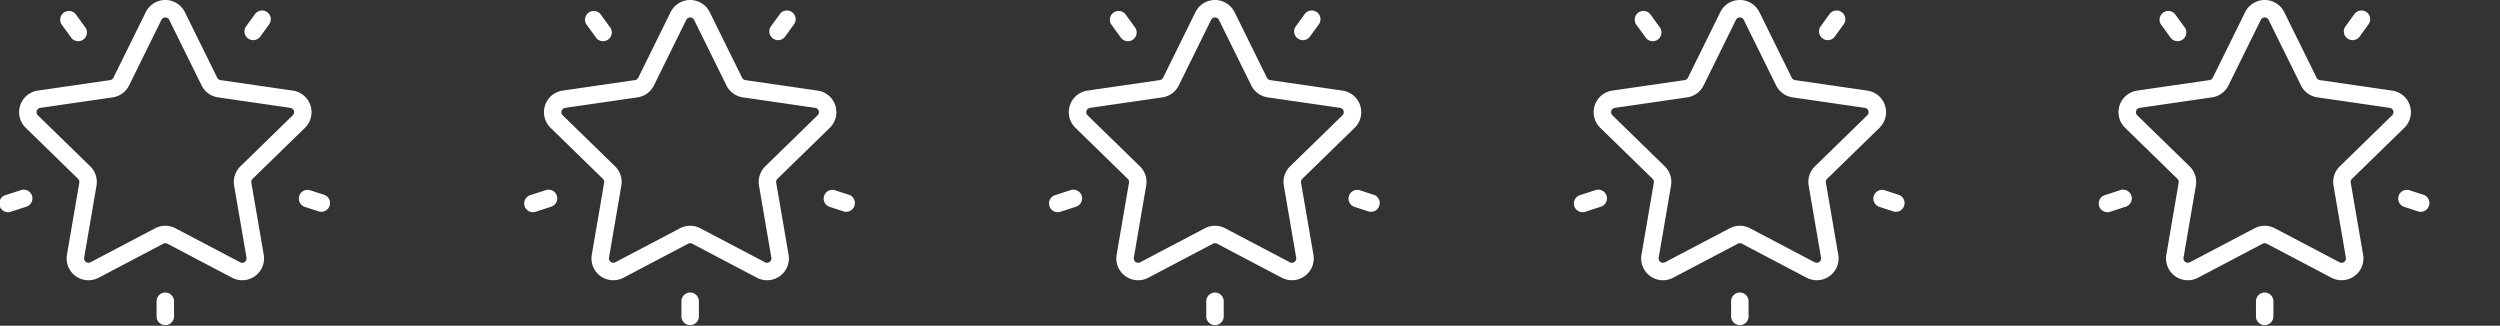<svg xmlns="http://www.w3.org/2000/svg" xmlns:xlink="http://www.w3.org/1999/xlink" width="428.699" height="55.856" viewBox="0 0 428.699 55.856">
  <rect x="0" y="0" width="428.699" height="55.856" fill="#333333" stroke="none"/>
  <defs>
    <clipPath id="clip-path">
      <rect width="428.699" height="55.856" fill="none"/>
    </clipPath>
  </defs>
  <g id="favorites_1_" data-name="favorites (1)" clip-path="url(#clip-path)">
    <g id="favorites_1_2" data-name="favorites (1)" transform="translate(0 -3.81)">
      <g id="Group_65" data-name="Group 65" transform="translate(3.275 3.81)">
        <g id="Group_64" data-name="Group 64">
          <path id="Path_83" data-name="Path 83" d="M78.592,25.726a3.739,3.739,0,0,0-2.072-6.378l-12.406-1.8a.747.747,0,0,1-.563-.409L58,5.894a3.739,3.739,0,0,0-6.706,0L45.748,17.136a.748.748,0,0,1-.563.409l-12.406,1.8a3.739,3.739,0,0,0-2.072,6.378l8.977,8.751a.748.748,0,0,1,.215.662L37.78,47.495a3.739,3.739,0,0,0,5.425,3.942L54.3,45.6a.748.748,0,0,1,.7,0l11.1,5.834a3.739,3.739,0,0,0,5.425-3.942L69.4,35.138a.748.748,0,0,1,.215-.662Zm-12.14,9.918L68.571,48a.748.748,0,0,1-1.085.788l-11.1-5.834a3.739,3.739,0,0,0-3.48,0l-11.1,5.834A.748.748,0,0,1,40.728,48l2.119-12.356a3.738,3.738,0,0,0-1.075-3.31l-8.977-8.751a.748.748,0,0,1,.415-1.276l12.406-1.8a3.739,3.739,0,0,0,2.815-2.045L53.979,7.218a.748.748,0,0,1,1.341,0h0L60.868,18.46a3.738,3.738,0,0,0,2.815,2.045l12.406,1.8a.748.748,0,0,1,.414,1.276l-8.977,8.751A3.738,3.738,0,0,0,66.452,35.644Z" transform="translate(-29.574 -3.81)" fill="#fff"/>
        </g>
      </g>
      <g id="Group_67" data-name="Group 67" transform="translate(41.86 5.608)">
        <g id="Group_66" data-name="Group 66">
          <path id="Path_84" data-name="Path 84" d="M381.963,20.331a1.5,1.5,0,0,0-2.089.331l-1.588,2.185a1.5,1.5,0,0,0,2.42,1.758l1.588-2.185A1.5,1.5,0,0,0,381.963,20.331Z" transform="translate(-378.001 -20.045)" fill="#fff"/>
        </g>
      </g>
      <g id="Group_69" data-name="Group 69" transform="translate(10.254 5.599)">
        <g id="Group_68" data-name="Group 68" transform="translate(0 0)">
          <path id="Path_85" data-name="Path 85" d="M96.883,22.768,95.3,20.583a1.5,1.5,0,0,0-2.42,1.758l1.588,2.185a1.5,1.5,0,1,0,2.42-1.758Z" transform="translate(-92.59 -19.966)" fill="#fff"/>
        </g>
      </g>
      <g id="Group_71" data-name="Group 71" transform="translate(0 36.333)">
        <g id="Group_70" data-name="Group 70" transform="translate(0)">
          <path id="Path_86" data-name="Path 86" d="M5.488,298.527a1.5,1.5,0,0,0-1.885-.96l-2.569.835a1.5,1.5,0,1,0,.924,2.845l2.569-.835A1.5,1.5,0,0,0,5.488,298.527Z" transform="translate(0 -297.493)" fill="#fff"/>
        </g>
      </g>
      <g id="Group_73" data-name="Group 73" transform="translate(26.855 53.973)">
        <g id="Group_72" data-name="Group 72">
          <path id="Path_87" data-name="Path 87" d="M243.995,456.786a1.5,1.5,0,0,0-1.5,1.5v2.7a1.5,1.5,0,0,0,2.991,0v-2.7A1.5,1.5,0,0,0,243.995,456.786Z" transform="translate(-242.499 -456.786)" fill="#fff"/>
        </g>
      </g>
      <g id="Group_75" data-name="Group 75" transform="translate(51.139 36.335)">
        <g id="Group_74" data-name="Group 74">
          <path id="Path_88" data-name="Path 88" d="M466.31,298.421l-2.569-.835a1.5,1.5,0,0,0-.924,2.845l2.569.835a1.5,1.5,0,0,0,.924-2.845Z" transform="translate(-461.783 -297.513)" fill="#fff"/>
        </g>
      </g>
    </g>
    <g id="favorites_1_3" data-name="favorites (1)" transform="translate(90 -3.81)">
      <g id="Group_65-2" data-name="Group 65" transform="translate(3.275 3.81)">
        <g id="Group_64-2" data-name="Group 64">
          <path id="Path_83-2" data-name="Path 83" d="M78.592,25.726a3.739,3.739,0,0,0-2.072-6.378l-12.406-1.8a.747.747,0,0,1-.563-.409L58,5.894a3.739,3.739,0,0,0-6.706,0L45.748,17.136a.748.748,0,0,1-.563.409l-12.406,1.8a3.739,3.739,0,0,0-2.072,6.378l8.977,8.751a.748.748,0,0,1,.215.662L37.78,47.495a3.739,3.739,0,0,0,5.425,3.942L54.3,45.6a.748.748,0,0,1,.7,0l11.1,5.834a3.739,3.739,0,0,0,5.425-3.942L69.4,35.138a.748.748,0,0,1,.215-.662Zm-12.14,9.918L68.571,48a.748.748,0,0,1-1.085.788l-11.1-5.834a3.739,3.739,0,0,0-3.48,0l-11.1,5.834A.748.748,0,0,1,40.728,48l2.119-12.356a3.738,3.738,0,0,0-1.075-3.31l-8.977-8.751a.748.748,0,0,1,.415-1.276l12.406-1.8a3.739,3.739,0,0,0,2.815-2.045L53.979,7.218a.748.748,0,0,1,1.341,0h0L60.868,18.46a3.738,3.738,0,0,0,2.815,2.045l12.406,1.8a.748.748,0,0,1,.414,1.276l-8.977,8.751A3.738,3.738,0,0,0,66.452,35.644Z" transform="translate(-29.574 -3.81)" fill="#fff"/>
        </g>
      </g>
      <g id="Group_67-2" data-name="Group 67" transform="translate(41.86 5.608)">
        <g id="Group_66-2" data-name="Group 66">
          <path id="Path_84-2" data-name="Path 84" d="M381.963,20.331a1.5,1.5,0,0,0-2.089.331l-1.588,2.185a1.5,1.5,0,0,0,2.42,1.758l1.588-2.185A1.5,1.5,0,0,0,381.963,20.331Z" transform="translate(-378.001 -20.045)" fill="#fff"/>
        </g>
      </g>
      <g id="Group_69-2" data-name="Group 69" transform="translate(10.254 5.599)">
        <g id="Group_68-2" data-name="Group 68" transform="translate(0 0)">
          <path id="Path_85-2" data-name="Path 85" d="M96.883,22.768,95.3,20.583a1.5,1.5,0,0,0-2.42,1.758l1.588,2.185a1.5,1.5,0,1,0,2.42-1.758Z" transform="translate(-92.59 -19.966)" fill="#fff"/>
        </g>
      </g>
      <g id="Group_71-2" data-name="Group 71" transform="translate(0 36.333)">
        <g id="Group_70-2" data-name="Group 70" transform="translate(0)">
          <path id="Path_86-2" data-name="Path 86" d="M5.488,298.527a1.5,1.5,0,0,0-1.885-.96l-2.569.835a1.5,1.5,0,1,0,.924,2.845l2.569-.835A1.5,1.5,0,0,0,5.488,298.527Z" transform="translate(0 -297.493)" fill="#fff"/>
        </g>
      </g>
      <g id="Group_73-2" data-name="Group 73" transform="translate(26.855 53.973)">
        <g id="Group_72-2" data-name="Group 72">
          <path id="Path_87-2" data-name="Path 87" d="M243.995,456.786a1.5,1.5,0,0,0-1.5,1.5v2.7a1.5,1.5,0,0,0,2.991,0v-2.7A1.5,1.5,0,0,0,243.995,456.786Z" transform="translate(-242.499 -456.786)" fill="#fff"/>
        </g>
      </g>
      <g id="Group_75-2" data-name="Group 75" transform="translate(51.139 36.335)">
        <g id="Group_74-2" data-name="Group 74">
          <path id="Path_88-2" data-name="Path 88" d="M466.31,298.421l-2.569-.835a1.5,1.5,0,0,0-.924,2.845l2.569.835a1.5,1.5,0,0,0,.924-2.845Z" transform="translate(-461.783 -297.513)" fill="#fff"/>
        </g>
      </g>
    </g>
    <g id="favorites_1_4" data-name="favorites (1)" transform="translate(180 -3.81)">
      <g id="Group_65-3" data-name="Group 65" transform="translate(3.275 3.81)">
        <g id="Group_64-3" data-name="Group 64">
          <path id="Path_83-3" data-name="Path 83" d="M78.592,25.726a3.739,3.739,0,0,0-2.072-6.378l-12.406-1.8a.747.747,0,0,1-.563-.409L58,5.894a3.739,3.739,0,0,0-6.706,0L45.748,17.136a.748.748,0,0,1-.563.409l-12.406,1.8a3.739,3.739,0,0,0-2.072,6.378l8.977,8.751a.748.748,0,0,1,.215.662L37.78,47.495a3.739,3.739,0,0,0,5.425,3.942L54.3,45.6a.748.748,0,0,1,.7,0l11.1,5.834a3.739,3.739,0,0,0,5.425-3.942L69.4,35.138a.748.748,0,0,1,.215-.662Zm-12.14,9.918L68.571,48a.748.748,0,0,1-1.085.788l-11.1-5.834a3.739,3.739,0,0,0-3.48,0l-11.1,5.834A.748.748,0,0,1,40.728,48l2.119-12.356a3.738,3.738,0,0,0-1.075-3.31l-8.977-8.751a.748.748,0,0,1,.415-1.276l12.406-1.8a3.739,3.739,0,0,0,2.815-2.045L53.979,7.218a.748.748,0,0,1,1.341,0h0L60.868,18.46a3.738,3.738,0,0,0,2.815,2.045l12.406,1.8a.748.748,0,0,1,.414,1.276l-8.977,8.751A3.738,3.738,0,0,0,66.452,35.644Z" transform="translate(-29.574 -3.81)" fill="#fff"/>
        </g>
      </g>
      <g id="Group_67-3" data-name="Group 67" transform="translate(41.86 5.608)">
        <g id="Group_66-3" data-name="Group 66">
          <path id="Path_84-3" data-name="Path 84" d="M381.963,20.331a1.5,1.5,0,0,0-2.089.331l-1.588,2.185a1.5,1.5,0,0,0,2.42,1.758l1.588-2.185A1.5,1.5,0,0,0,381.963,20.331Z" transform="translate(-378.001 -20.045)" fill="#fff"/>
        </g>
      </g>
      <g id="Group_69-3" data-name="Group 69" transform="translate(10.254 5.599)">
        <g id="Group_68-3" data-name="Group 68" transform="translate(0 0)">
          <path id="Path_85-3" data-name="Path 85" d="M96.883,22.768,95.3,20.583a1.5,1.5,0,0,0-2.42,1.758l1.588,2.185a1.5,1.5,0,1,0,2.42-1.758Z" transform="translate(-92.59 -19.966)" fill="#fff"/>
        </g>
      </g>
      <g id="Group_71-3" data-name="Group 71" transform="translate(0 36.333)">
        <g id="Group_70-3" data-name="Group 70" transform="translate(0)">
          <path id="Path_86-3" data-name="Path 86" d="M5.488,298.527a1.5,1.5,0,0,0-1.885-.96l-2.569.835a1.5,1.5,0,1,0,.924,2.845l2.569-.835A1.5,1.5,0,0,0,5.488,298.527Z" transform="translate(0 -297.493)" fill="#fff"/>
        </g>
      </g>
      <g id="Group_73-3" data-name="Group 73" transform="translate(26.855 53.973)">
        <g id="Group_72-3" data-name="Group 72">
          <path id="Path_87-3" data-name="Path 87" d="M243.995,456.786a1.5,1.5,0,0,0-1.5,1.5v2.7a1.5,1.5,0,0,0,2.991,0v-2.7A1.5,1.5,0,0,0,243.995,456.786Z" transform="translate(-242.499 -456.786)" fill="#fff"/>
        </g>
      </g>
      <g id="Group_75-3" data-name="Group 75" transform="translate(51.139 36.335)">
        <g id="Group_74-3" data-name="Group 74">
          <path id="Path_88-3" data-name="Path 88" d="M466.31,298.421l-2.569-.835a1.5,1.5,0,0,0-.924,2.845l2.569.835a1.5,1.5,0,0,0,.924-2.845Z" transform="translate(-461.783 -297.513)" fill="#fff"/>
        </g>
      </g>
    </g>
    <g id="favorites_1_5" data-name="favorites (1)" transform="translate(270 -3.81)">
      <g id="Group_65-4" data-name="Group 65" transform="translate(3.275 3.81)">
        <g id="Group_64-4" data-name="Group 64">
          <path id="Path_83-4" data-name="Path 83" d="M78.592,25.726a3.739,3.739,0,0,0-2.072-6.378l-12.406-1.8a.747.747,0,0,1-.563-.409L58,5.894a3.739,3.739,0,0,0-6.706,0L45.748,17.136a.748.748,0,0,1-.563.409l-12.406,1.8a3.739,3.739,0,0,0-2.072,6.378l8.977,8.751a.748.748,0,0,1,.215.662L37.78,47.495a3.739,3.739,0,0,0,5.425,3.942L54.3,45.6a.748.748,0,0,1,.7,0l11.1,5.834a3.739,3.739,0,0,0,5.425-3.942L69.4,35.138a.748.748,0,0,1,.215-.662Zm-12.14,9.918L68.571,48a.748.748,0,0,1-1.085.788l-11.1-5.834a3.739,3.739,0,0,0-3.48,0l-11.1,5.834A.748.748,0,0,1,40.728,48l2.119-12.356a3.738,3.738,0,0,0-1.075-3.31l-8.977-8.751a.748.748,0,0,1,.415-1.276l12.406-1.8a3.739,3.739,0,0,0,2.815-2.045L53.979,7.218a.748.748,0,0,1,1.341,0h0L60.868,18.46a3.738,3.738,0,0,0,2.815,2.045l12.406,1.8a.748.748,0,0,1,.414,1.276l-8.977,8.751A3.738,3.738,0,0,0,66.452,35.644Z" transform="translate(-29.574 -3.81)" fill="#fff"/>
        </g>
      </g>
      <g id="Group_67-4" data-name="Group 67" transform="translate(41.86 5.608)">
        <g id="Group_66-4" data-name="Group 66">
          <path id="Path_84-4" data-name="Path 84" d="M381.963,20.331a1.5,1.5,0,0,0-2.089.331l-1.588,2.185a1.5,1.5,0,0,0,2.42,1.758l1.588-2.185A1.5,1.5,0,0,0,381.963,20.331Z" transform="translate(-378.001 -20.045)" fill="#fff"/>
        </g>
      </g>
      <g id="Group_69-4" data-name="Group 69" transform="translate(10.254 5.599)">
        <g id="Group_68-4" data-name="Group 68" transform="translate(0 0)">
          <path id="Path_85-4" data-name="Path 85" d="M96.883,22.768,95.3,20.583a1.5,1.5,0,0,0-2.42,1.758l1.588,2.185a1.5,1.5,0,1,0,2.42-1.758Z" transform="translate(-92.59 -19.966)" fill="#fff"/>
        </g>
      </g>
      <g id="Group_71-4" data-name="Group 71" transform="translate(0 36.333)">
        <g id="Group_70-4" data-name="Group 70" transform="translate(0)">
          <path id="Path_86-4" data-name="Path 86" d="M5.488,298.527a1.5,1.5,0,0,0-1.885-.96l-2.569.835a1.5,1.5,0,1,0,.924,2.845l2.569-.835A1.5,1.5,0,0,0,5.488,298.527Z" transform="translate(0 -297.493)" fill="#fff"/>
        </g>
      </g>
      <g id="Group_73-4" data-name="Group 73" transform="translate(26.855 53.973)">
        <g id="Group_72-4" data-name="Group 72">
          <path id="Path_87-4" data-name="Path 87" d="M243.995,456.786a1.5,1.5,0,0,0-1.5,1.5v2.7a1.5,1.5,0,0,0,2.991,0v-2.7A1.5,1.5,0,0,0,243.995,456.786Z" transform="translate(-242.499 -456.786)" fill="#fff"/>
        </g>
      </g>
      <g id="Group_75-4" data-name="Group 75" transform="translate(51.139 36.335)">
        <g id="Group_74-4" data-name="Group 74">
          <path id="Path_88-4" data-name="Path 88" d="M466.31,298.421l-2.569-.835a1.5,1.5,0,0,0-.924,2.845l2.569.835a1.5,1.5,0,0,0,.924-2.845Z" transform="translate(-461.783 -297.513)" fill="#fff"/>
        </g>
      </g>
    </g>
    <g id="favorites_1_6" data-name="favorites (1)" transform="translate(360 -3.81)">
      <g id="Group_65-5" data-name="Group 65" transform="translate(3.275 3.81)">
        <g id="Group_64-5" data-name="Group 64">
          <path id="Path_83-5" data-name="Path 83" d="M78.592,25.726a3.739,3.739,0,0,0-2.072-6.378l-12.406-1.8a.747.747,0,0,1-.563-.409L58,5.894a3.739,3.739,0,0,0-6.706,0L45.748,17.136a.748.748,0,0,1-.563.409l-12.406,1.8a3.739,3.739,0,0,0-2.072,6.378l8.977,8.751a.748.748,0,0,1,.215.662L37.78,47.495a3.739,3.739,0,0,0,5.425,3.942L54.3,45.6a.748.748,0,0,1,.7,0l11.1,5.834a3.739,3.739,0,0,0,5.425-3.942L69.4,35.138a.748.748,0,0,1,.215-.662Zm-12.14,9.918L68.571,48a.748.748,0,0,1-1.085.788l-11.1-5.834a3.739,3.739,0,0,0-3.48,0l-11.1,5.834A.748.748,0,0,1,40.728,48l2.119-12.356a3.738,3.738,0,0,0-1.075-3.31l-8.977-8.751a.748.748,0,0,1,.415-1.276l12.406-1.8a3.739,3.739,0,0,0,2.815-2.045L53.979,7.218a.748.748,0,0,1,1.341,0h0L60.868,18.46a3.738,3.738,0,0,0,2.815,2.045l12.406,1.8a.748.748,0,0,1,.414,1.276l-8.977,8.751A3.738,3.738,0,0,0,66.452,35.644Z" transform="translate(-29.574 -3.81)" fill="#fff"/>
        </g>
      </g>
      <g id="Group_67-5" data-name="Group 67" transform="translate(41.86 5.608)">
        <g id="Group_66-5" data-name="Group 66">
          <path id="Path_84-5" data-name="Path 84" d="M381.963,20.331a1.5,1.5,0,0,0-2.089.331l-1.588,2.185a1.5,1.5,0,0,0,2.42,1.758l1.588-2.185A1.5,1.5,0,0,0,381.963,20.331Z" transform="translate(-378.001 -20.045)" fill="#fff"/>
        </g>
      </g>
      <g id="Group_69-5" data-name="Group 69" transform="translate(10.254 5.599)">
        <g id="Group_68-5" data-name="Group 68" transform="translate(0 0)">
          <path id="Path_85-5" data-name="Path 85" d="M96.883,22.768,95.3,20.583a1.5,1.5,0,0,0-2.42,1.758l1.588,2.185a1.5,1.5,0,1,0,2.42-1.758Z" transform="translate(-92.59 -19.966)" fill="#fff"/>
        </g>
      </g>
      <g id="Group_71-5" data-name="Group 71" transform="translate(0 36.333)">
        <g id="Group_70-5" data-name="Group 70" transform="translate(0)">
          <path id="Path_86-5" data-name="Path 86" d="M5.488,298.527a1.5,1.5,0,0,0-1.885-.96l-2.569.835a1.5,1.5,0,1,0,.924,2.845l2.569-.835A1.5,1.5,0,0,0,5.488,298.527Z" transform="translate(0 -297.493)" fill="#fff"/>
        </g>
      </g>
      <g id="Group_73-5" data-name="Group 73" transform="translate(26.855 53.973)">
        <g id="Group_72-5" data-name="Group 72">
          <path id="Path_87-5" data-name="Path 87" d="M243.995,456.786a1.5,1.5,0,0,0-1.5,1.5v2.7a1.5,1.5,0,0,0,2.991,0v-2.7A1.5,1.5,0,0,0,243.995,456.786Z" transform="translate(-242.499 -456.786)" fill="#fff"/>
        </g>
      </g>
      <g id="Group_75-5" data-name="Group 75" transform="translate(51.139 36.335)">
        <g id="Group_74-5" data-name="Group 74">
          <path id="Path_88-5" data-name="Path 88" d="M466.31,298.421l-2.569-.835a1.5,1.5,0,0,0-.924,2.845l2.569.835a1.5,1.5,0,0,0,.924-2.845Z" transform="translate(-461.783 -297.513)" fill="#fff"/>
        </g>
      </g>
    </g>
  </g>
</svg>
